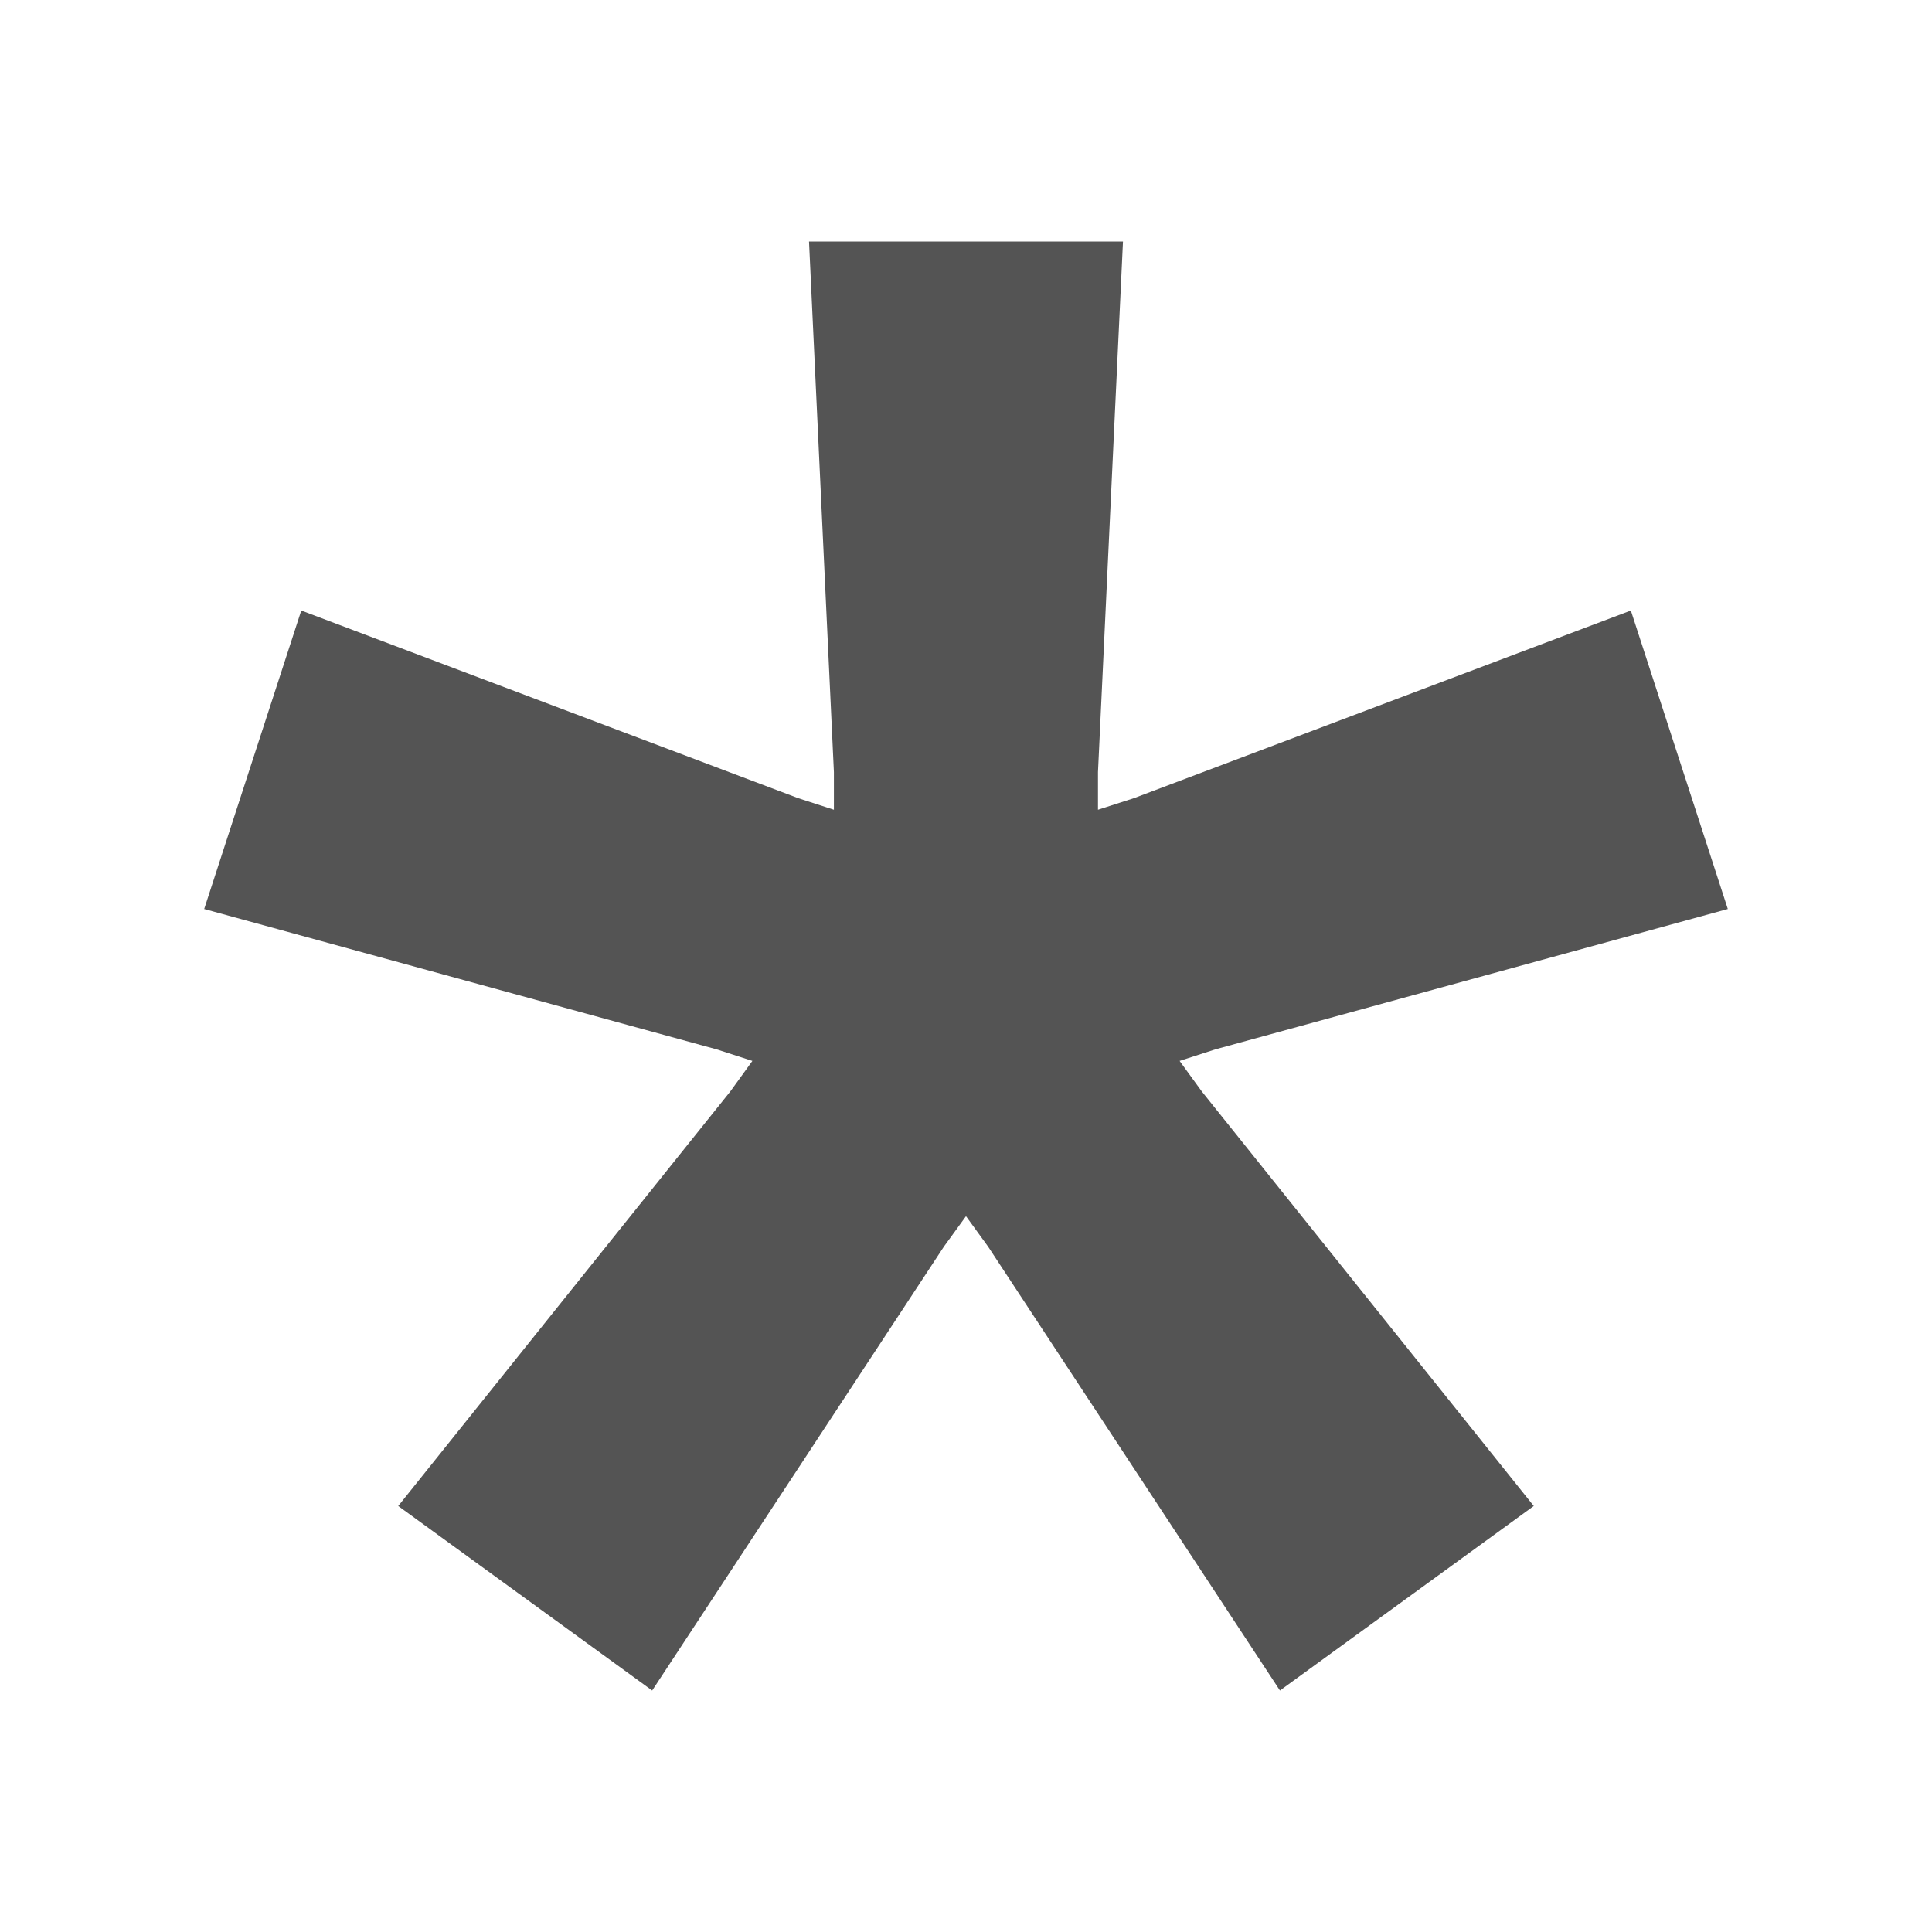 <?xml version="1.0" standalone="no"?>
<!DOCTYPE svg PUBLIC "-//W3C//DTD SVG 1.1//EN" "http://www.w3.org/Graphics/SVG/1.1/DTD/svg11.dtd">
<svg width="16px" height="16px" version="1.1" xmlns="http://www.w3.org/2000/svg" xmlns:xlink="http://www.w3.org/1999/xlink" xml:space="preserve" style="fill-rule:evenodd;clip-rule:evenodd;stroke-linejoin:round;stroke-miterlimit:1.414;">
    <g>
        <g id="Layer1">
            <g>
                <path d="M5.934,8.69L6.231,8.786L6.048,9.039L3.298,12.472L5.401,14L7.817,10.324L8,10.072L8.183,10.324L10.6,14L12.702,12.472L9.953,9.039L9.769,8.786L10.066,8.69L14.309,7.528L13.506,5.056L9.391,6.61L9.093,6.706L9.093,6.394L9.3,2L6.7,2L6.906,6.394L6.906,6.706L6.61,6.61L2.495,5.056L1.691,7.528L5.934,8.69Z" style="fill:rgb(84,84,84);fill-rule:nonzero;"/>
            </g>
        </g>
    </g>
</svg>
